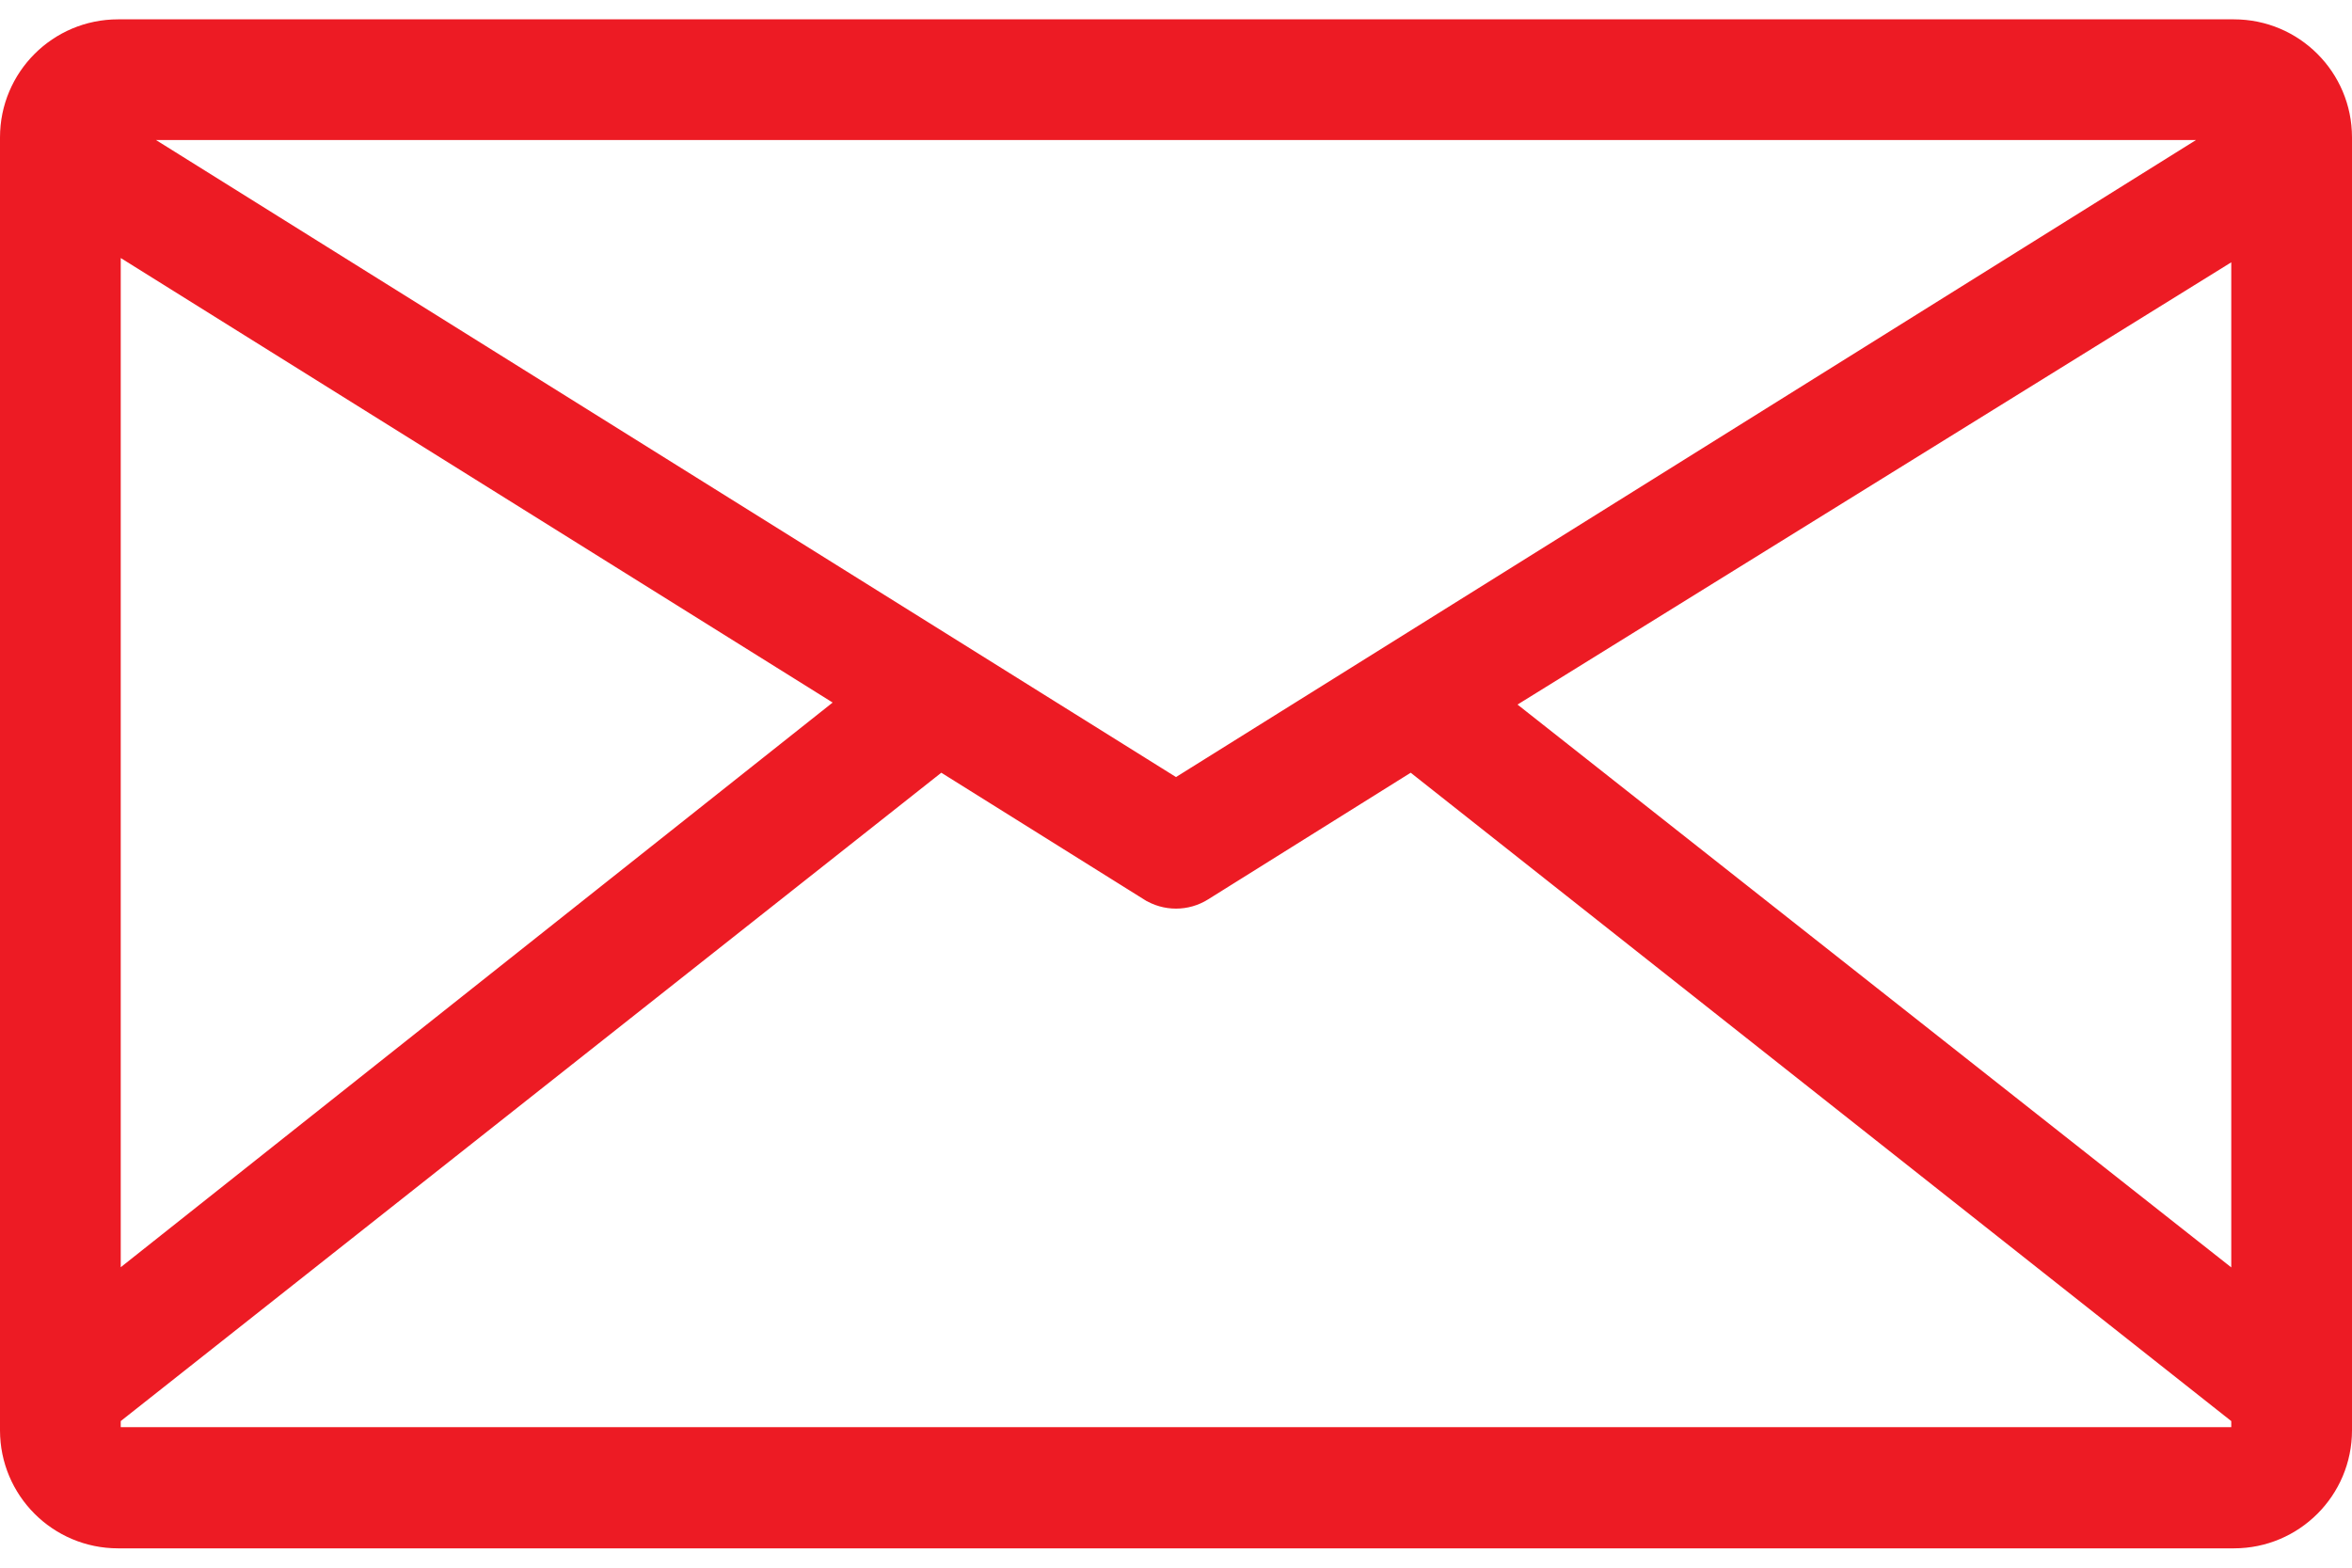 <svg width="102" height="68" viewBox="0 0 102 68" fill="none" xmlns="http://www.w3.org/2000/svg">
<path d="M96.88 1.339H5.12C2.568 1.339 0.5 3.407 0.5 5.959V62.041C0.5 64.593 2.568 66.661 5.12 66.661H96.88C99.432 66.661 101.5 64.593 101.5 62.041V5.959C101.5 3.407 99.432 1.339 96.88 1.339ZM5.037 5.584C5.065 5.578 5.093 5.574 5.121 5.574H96.879C96.907 5.574 96.936 5.578 96.963 5.584L51 34.295L5.037 5.584ZM4.736 56.002V10.29L36.976 30.425L4.736 56.002ZM97.264 62.02C97.264 62.232 97.092 62.404 96.88 62.404H5.12C4.908 62.404 4.736 62.232 4.736 62.02V61.399L40.788 32.907L49.87 38.586C49.871 38.586 49.871 38.586 49.871 38.587C50.561 39.021 51.44 39.021 52.13 38.586C52.13 38.586 52.13 38.586 52.13 38.586L61.212 32.907L97.264 61.399V62.02ZM97.264 56.006L64.941 30.512L97.264 10.48V56.006Z" fill="#ED1B24" stroke="#ED1B24"/>
</svg>
